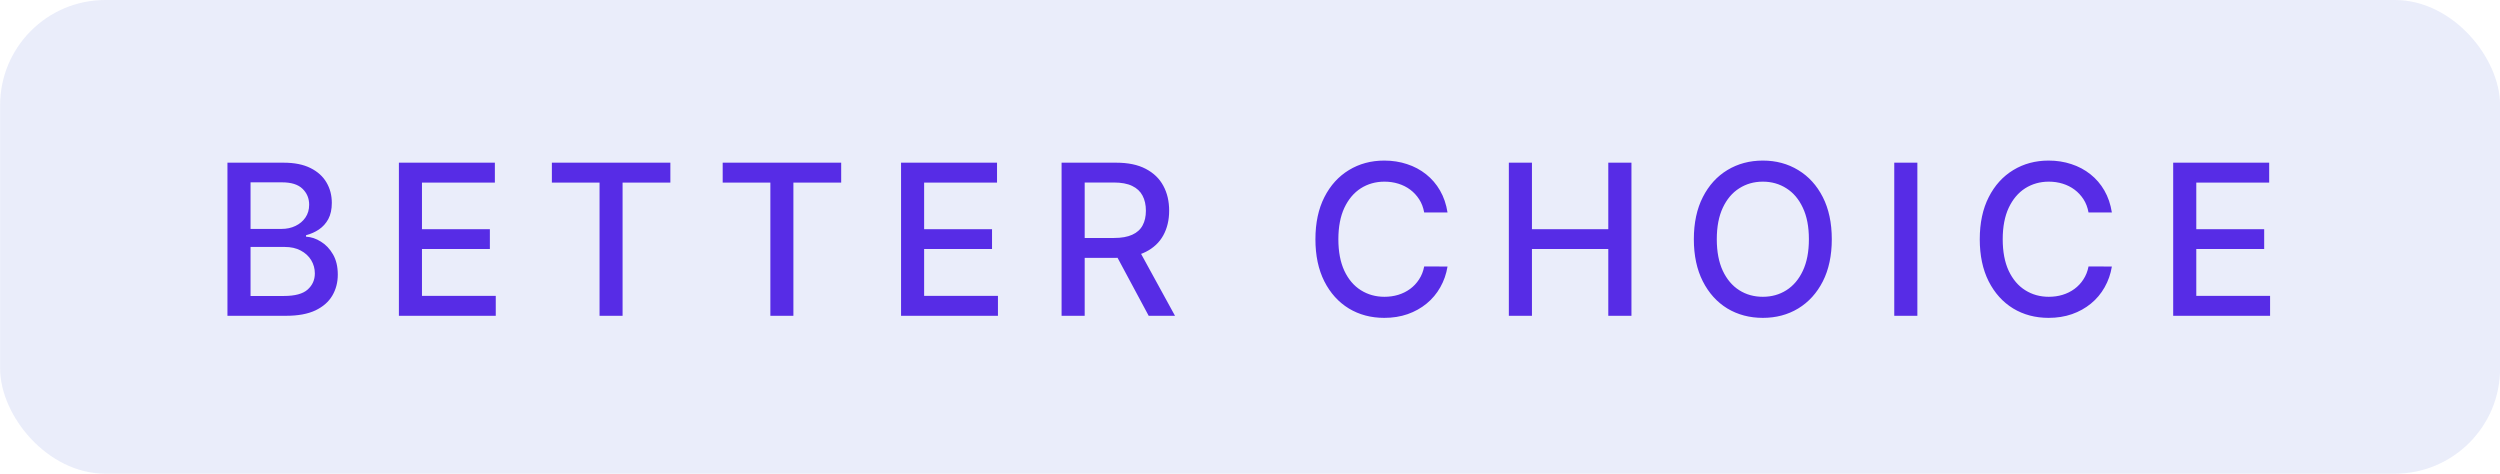 <svg width="95" height="18" viewBox="0 0 95 18" fill="none" xmlns="http://www.w3.org/2000/svg">
<rect x="0.004" width="95" height="18" rx="4" fill="#455FD9" fill-opacity="0.11"/>
<path d="M8.643 12V6.182H10.774C11.187 6.182 11.528 6.25 11.799 6.386C12.07 6.521 12.273 6.704 12.407 6.935C12.542 7.164 12.609 7.422 12.609 7.71C12.609 7.953 12.565 8.157 12.476 8.324C12.386 8.489 12.267 8.621 12.117 8.722C11.97 8.82 11.807 8.892 11.629 8.938V8.994C11.822 9.004 12.011 9.066 12.194 9.182C12.38 9.295 12.533 9.457 12.655 9.668C12.776 9.878 12.836 10.133 12.836 10.435C12.836 10.732 12.766 10.999 12.626 11.236C12.488 11.471 12.274 11.657 11.984 11.796C11.694 11.932 11.324 12 10.873 12H8.643ZM9.521 11.247H10.788C11.209 11.247 11.51 11.166 11.691 11.003C11.873 10.84 11.964 10.636 11.964 10.392C11.964 10.208 11.918 10.04 11.825 9.886C11.732 9.733 11.6 9.611 11.427 9.52C11.257 9.429 11.054 9.384 10.819 9.384H9.521V11.247ZM9.521 8.699H10.697C10.894 8.699 11.071 8.661 11.228 8.585C11.387 8.509 11.513 8.403 11.606 8.267C11.701 8.129 11.748 7.966 11.748 7.778C11.748 7.538 11.664 7.336 11.495 7.173C11.327 7.01 11.068 6.929 10.72 6.929H9.521V8.699ZM15.158 12V6.182H18.805V6.938H16.035V8.71H18.615V9.463H16.035V11.244H18.839V12H15.158ZM20.971 6.938V6.182H25.474V6.938H23.658V12H22.783V6.938H20.971ZM27.462 6.938V6.182H31.965V6.938H30.149V12H29.274V6.938H27.462ZM34.24 12V6.182H37.887V6.938H35.117V8.71H37.697V9.463H35.117V11.244H37.922V12H34.24ZM40.34 12V6.182H42.414C42.865 6.182 43.239 6.259 43.536 6.415C43.835 6.57 44.059 6.785 44.206 7.06C44.354 7.332 44.428 7.648 44.428 8.006C44.428 8.362 44.353 8.675 44.204 8.946C44.056 9.215 43.832 9.424 43.533 9.574C43.236 9.723 42.862 9.798 42.411 9.798H40.84V9.043H42.331C42.616 9.043 42.847 9.002 43.025 8.92C43.205 8.839 43.336 8.721 43.419 8.565C43.503 8.41 43.544 8.223 43.544 8.006C43.544 7.786 43.502 7.596 43.417 7.435C43.333 7.274 43.202 7.151 43.022 7.065C42.844 6.978 42.61 6.935 42.32 6.935H41.218V12H40.34ZM43.212 9.375L44.65 12H43.65L42.241 9.375H43.212ZM55.006 8.074H54.119C54.085 7.884 54.022 7.718 53.929 7.574C53.836 7.43 53.723 7.308 53.588 7.207C53.454 7.107 53.303 7.031 53.136 6.98C52.972 6.929 52.797 6.903 52.611 6.903C52.276 6.903 51.975 6.988 51.71 7.156C51.447 7.325 51.239 7.572 51.085 7.898C50.934 8.223 50.858 8.621 50.858 9.091C50.858 9.564 50.934 9.964 51.085 10.29C51.239 10.616 51.448 10.862 51.713 11.028C51.978 11.195 52.277 11.278 52.608 11.278C52.792 11.278 52.966 11.254 53.131 11.204C53.297 11.153 53.448 11.079 53.583 10.98C53.717 10.882 53.831 10.761 53.923 10.619C54.018 10.475 54.084 10.311 54.119 10.125L55.006 10.128C54.959 10.414 54.867 10.677 54.73 10.918C54.596 11.156 54.422 11.363 54.21 11.537C54 11.709 53.76 11.843 53.489 11.938C53.218 12.032 52.922 12.079 52.602 12.079C52.099 12.079 51.65 11.96 51.256 11.722C50.862 11.481 50.551 11.137 50.324 10.69C50.099 10.243 49.986 9.71 49.986 9.091C49.986 8.47 50.1 7.937 50.327 7.491C50.554 7.045 50.865 6.702 51.259 6.463C51.653 6.223 52.1 6.102 52.602 6.102C52.911 6.102 53.199 6.147 53.466 6.236C53.735 6.323 53.977 6.452 54.191 6.622C54.404 6.791 54.582 6.997 54.722 7.241C54.862 7.484 54.957 7.761 55.006 8.074ZM57.336 12V6.182H58.214V8.71H61.115V6.182H61.995V12H61.115V9.463H58.214V12H57.336ZM69.608 9.091C69.608 9.712 69.494 10.246 69.267 10.693C69.04 11.138 68.728 11.481 68.332 11.722C67.938 11.96 67.49 12.079 66.988 12.079C66.485 12.079 66.035 11.96 65.639 11.722C65.245 11.481 64.934 11.137 64.707 10.69C64.48 10.243 64.366 9.71 64.366 9.091C64.366 8.47 64.48 7.937 64.707 7.491C64.934 7.045 65.245 6.702 65.639 6.463C66.035 6.223 66.485 6.102 66.988 6.102C67.49 6.102 67.938 6.223 68.332 6.463C68.728 6.702 69.04 7.045 69.267 7.491C69.494 7.937 69.608 8.47 69.608 9.091ZM68.738 9.091C68.738 8.617 68.662 8.219 68.508 7.895C68.357 7.569 68.148 7.323 67.883 7.156C67.62 6.988 67.322 6.903 66.988 6.903C66.653 6.903 66.354 6.988 66.091 7.156C65.827 7.323 65.619 7.569 65.466 7.895C65.314 8.219 65.238 8.617 65.238 9.091C65.238 9.564 65.314 9.964 65.466 10.29C65.619 10.614 65.827 10.86 66.091 11.028C66.354 11.195 66.653 11.278 66.988 11.278C67.322 11.278 67.62 11.195 67.883 11.028C68.148 10.86 68.357 10.614 68.508 10.29C68.662 9.964 68.738 9.564 68.738 9.091ZM72.86 6.182V12H71.982V6.182H72.86ZM80.251 8.074H79.364C79.33 7.884 79.267 7.718 79.174 7.574C79.081 7.43 78.968 7.308 78.833 7.207C78.699 7.107 78.548 7.031 78.382 6.98C78.217 6.929 78.041 6.903 77.856 6.903C77.521 6.903 77.221 6.988 76.955 7.156C76.692 7.325 76.484 7.572 76.33 7.898C76.179 8.223 76.103 8.621 76.103 9.091C76.103 9.564 76.179 9.964 76.33 10.29C76.484 10.616 76.693 10.862 76.958 11.028C77.223 11.195 77.522 11.278 77.853 11.278C78.037 11.278 78.211 11.254 78.376 11.204C78.543 11.153 78.693 11.079 78.828 10.98C78.962 10.882 79.076 10.761 79.168 10.619C79.263 10.475 79.329 10.311 79.364 10.125L80.251 10.128C80.204 10.414 80.112 10.677 79.975 10.918C79.841 11.156 79.668 11.363 79.455 11.537C79.245 11.709 79.005 11.843 78.734 11.938C78.463 12.032 78.168 12.079 77.847 12.079C77.344 12.079 76.895 11.96 76.501 11.722C76.107 11.481 75.796 11.137 75.569 10.69C75.344 10.243 75.231 9.71 75.231 9.091C75.231 8.47 75.345 7.937 75.572 7.491C75.799 7.045 76.11 6.702 76.504 6.463C76.898 6.223 77.346 6.102 77.847 6.102C78.156 6.102 78.444 6.147 78.711 6.236C78.98 6.323 79.222 6.452 79.436 6.622C79.65 6.791 79.827 6.997 79.967 7.241C80.107 7.484 80.202 7.761 80.251 8.074ZM82.581 12V6.182H86.229V6.938H83.459V8.71H86.039V9.463H83.459V11.244H86.263V12H82.581Z" fill="#572CE6"/>
</svg>
